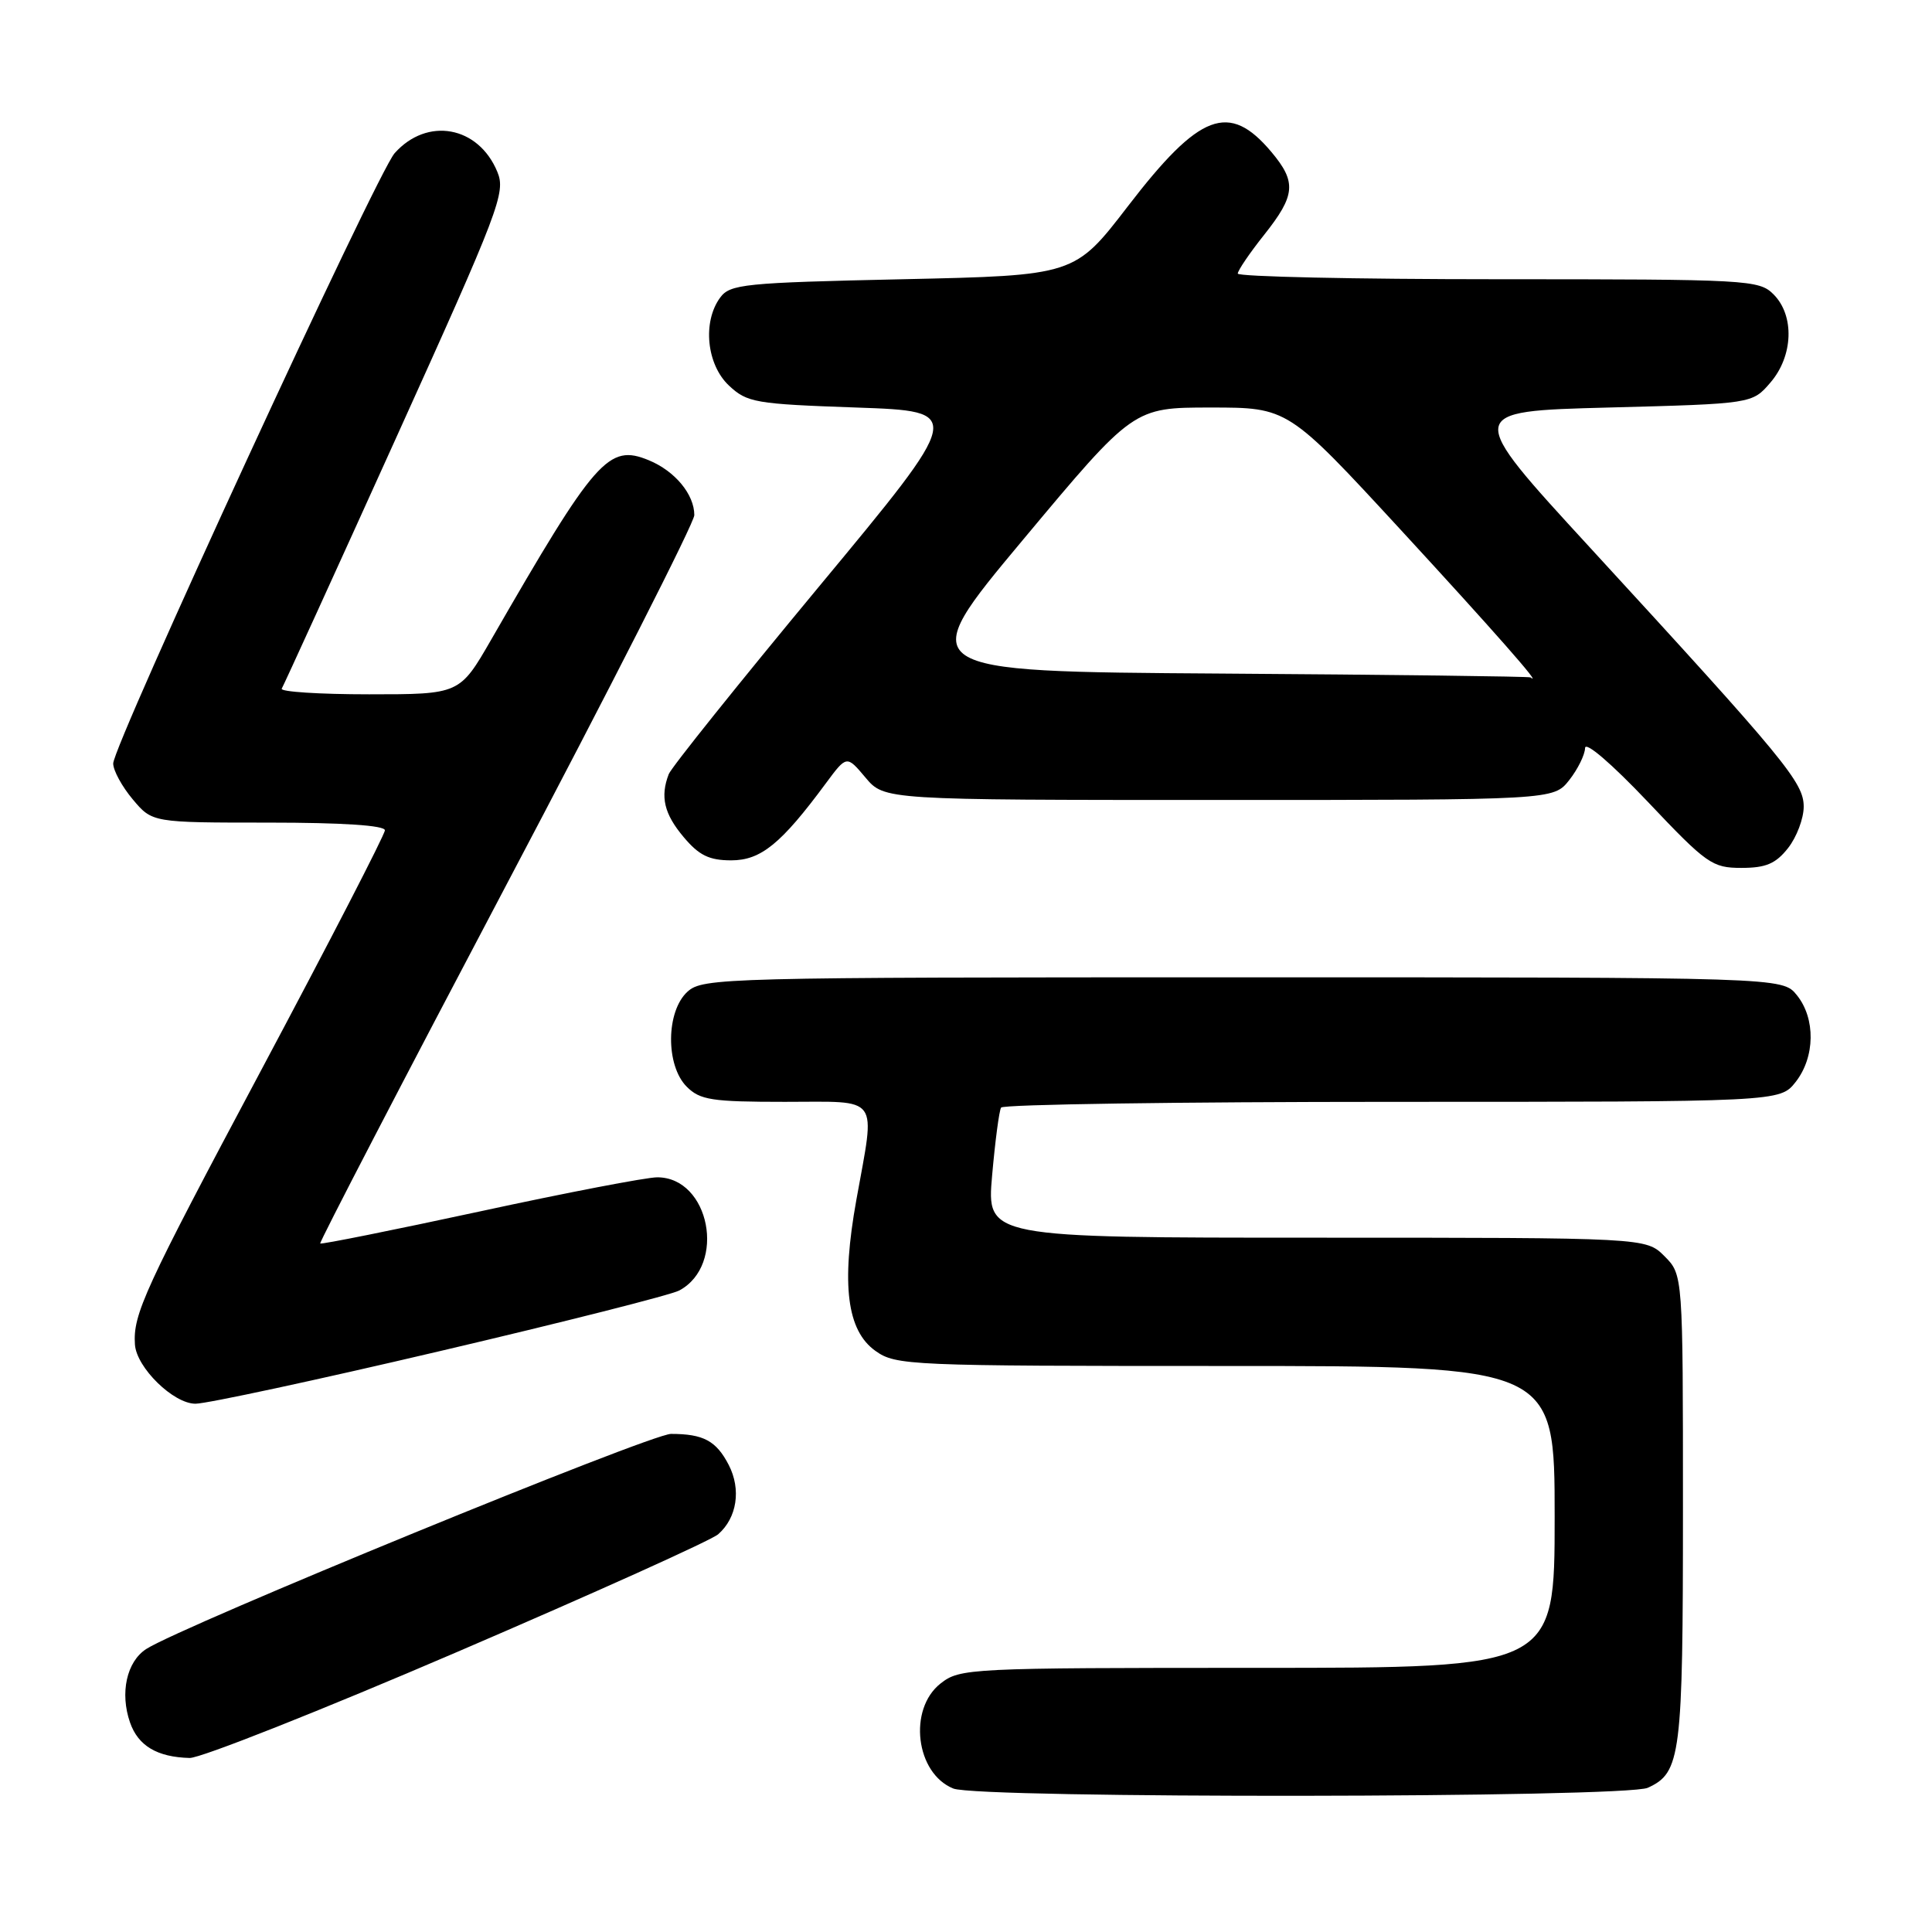 <?xml version="1.0" encoding="UTF-8" standalone="no"?>
<!DOCTYPE svg PUBLIC "-//W3C//DTD SVG 1.1//EN" "http://www.w3.org/Graphics/SVG/1.1/DTD/svg11.dtd" >
<svg xmlns="http://www.w3.org/2000/svg" xmlns:xlink="http://www.w3.org/1999/xlink" version="1.1" viewBox="0 0 256 256">
 <g >
 <path fill="currentColor"
d=" M 218.34 236.89 C 222.73 234.89 223.00 232.71 223.00 199.91 C 223.00 168.91 223.00 168.91 220.55 166.45 C 218.09 164.00 218.09 164.00 174.42 164.00 C 130.74 164.00 130.74 164.00 131.46 155.76 C 131.86 151.23 132.39 147.18 132.65 146.76 C 132.91 146.34 156.23 146.00 184.49 146.00 C 235.85 146.00 235.85 146.00 237.93 143.37 C 240.52 140.07 240.59 134.95 238.09 131.86 C 236.18 129.50 236.18 129.50 164.69 129.50 C 95.80 129.50 93.13 129.57 91.10 131.40 C 88.24 134.00 88.18 141.18 91.00 144.00 C 92.76 145.76 94.33 146.00 104.00 146.00 C 116.80 146.00 116.00 144.91 113.47 159.00 C 111.45 170.23 112.22 176.31 116.00 179.00 C 118.71 180.93 120.40 181.00 162.40 181.00 C 206.00 181.00 206.00 181.00 206.00 201.00 C 206.00 221.00 206.00 221.00 166.63 221.00 C 128.32 221.00 127.20 221.06 124.63 223.07 C 120.30 226.48 121.33 234.98 126.32 236.99 C 129.66 238.34 215.37 238.24 218.34 236.89 Z  M 60.63 218.87 C 78.71 211.10 94.25 204.10 95.16 203.30 C 97.66 201.12 98.23 197.35 96.56 194.11 C 94.90 190.91 93.21 190.00 88.91 190.00 C 86.19 190.00 24.07 215.47 19.38 218.50 C 16.78 220.18 15.87 224.33 17.23 228.24 C 18.31 231.34 20.83 232.83 25.13 232.94 C 26.58 232.97 42.55 226.64 60.63 218.87 Z  M 58.33 179.02 C 74.67 175.19 88.92 171.58 90.00 171.00 C 96.30 167.63 94.04 156.00 87.09 156.00 C 85.65 156.00 75.08 158.03 63.59 160.52 C 52.10 163.00 42.58 164.91 42.43 164.77 C 42.29 164.62 53.38 143.25 67.08 117.28 C 80.79 91.31 92.00 69.25 92.00 68.26 C 92.00 65.51 89.44 62.42 85.98 60.99 C 80.63 58.78 78.93 60.71 65.09 84.75 C 60.91 92.00 60.91 92.00 48.90 92.00 C 42.29 92.00 37.09 91.66 37.33 91.25 C 37.58 90.84 44.39 75.92 52.45 58.10 C 66.20 27.72 67.04 25.51 65.90 22.77 C 63.39 16.69 56.60 15.46 52.29 20.30 C 49.96 22.91 14.99 98.75 15.00 101.17 C 15.00 102.09 16.17 104.23 17.59 105.92 C 20.18 109.00 20.18 109.00 35.59 109.00 C 45.38 109.00 51.00 109.37 51.00 110.02 C 51.00 110.58 43.62 124.89 34.60 141.82 C 19.06 170.98 17.61 174.14 17.88 178.17 C 18.10 181.23 22.98 186.00 25.90 186.00 C 27.39 186.00 41.99 182.86 58.33 179.02 Z  M 236.93 112.37 C 238.07 110.92 239.00 108.45 239.00 106.89 C 239.00 103.68 236.60 100.77 210.63 72.50 C 194.09 54.50 194.09 54.50 213.14 54.00 C 232.18 53.50 232.18 53.50 234.59 50.69 C 237.62 47.17 237.81 41.81 235.00 39.00 C 233.08 37.08 231.67 37.00 198.50 37.00 C 179.52 37.00 164.00 36.66 164.01 36.25 C 164.02 35.84 165.59 33.52 167.51 31.11 C 171.67 25.87 171.82 24.13 168.46 20.13 C 162.86 13.47 158.96 14.95 149.45 27.33 C 142.40 36.50 142.40 36.50 119.62 37.00 C 98.54 37.46 96.73 37.65 95.42 39.44 C 93.06 42.66 93.63 48.30 96.58 51.08 C 99.00 53.35 100.04 53.53 113.47 54.00 C 127.79 54.50 127.79 54.50 108.50 77.75 C 97.90 90.53 88.94 101.71 88.61 102.58 C 87.46 105.57 88.00 107.85 90.59 110.92 C 92.62 113.34 93.97 114.00 96.89 114.00 C 100.82 114.00 103.50 111.82 109.44 103.78 C 112.19 100.07 112.19 100.07 114.68 103.03 C 117.18 106.00 117.18 106.00 161.52 106.00 C 205.85 106.00 205.85 106.00 207.93 103.37 C 209.07 101.92 210.01 100.00 210.03 99.12 C 210.05 98.18 213.55 101.19 218.35 106.25 C 226.15 114.49 226.88 115.00 230.75 115.00 C 233.99 115.00 235.29 114.45 236.93 112.37 Z  M 161.73 89.25 C 120.97 88.98 120.97 88.98 135.58 71.49 C 150.19 54.00 150.19 54.00 160.42 54.00 C 170.66 54.00 170.66 54.00 185.58 70.18 C 197.85 83.50 204.57 91.13 202.81 89.76 C 202.64 89.63 184.16 89.40 161.73 89.25 Z "/>
</g>
</svg>